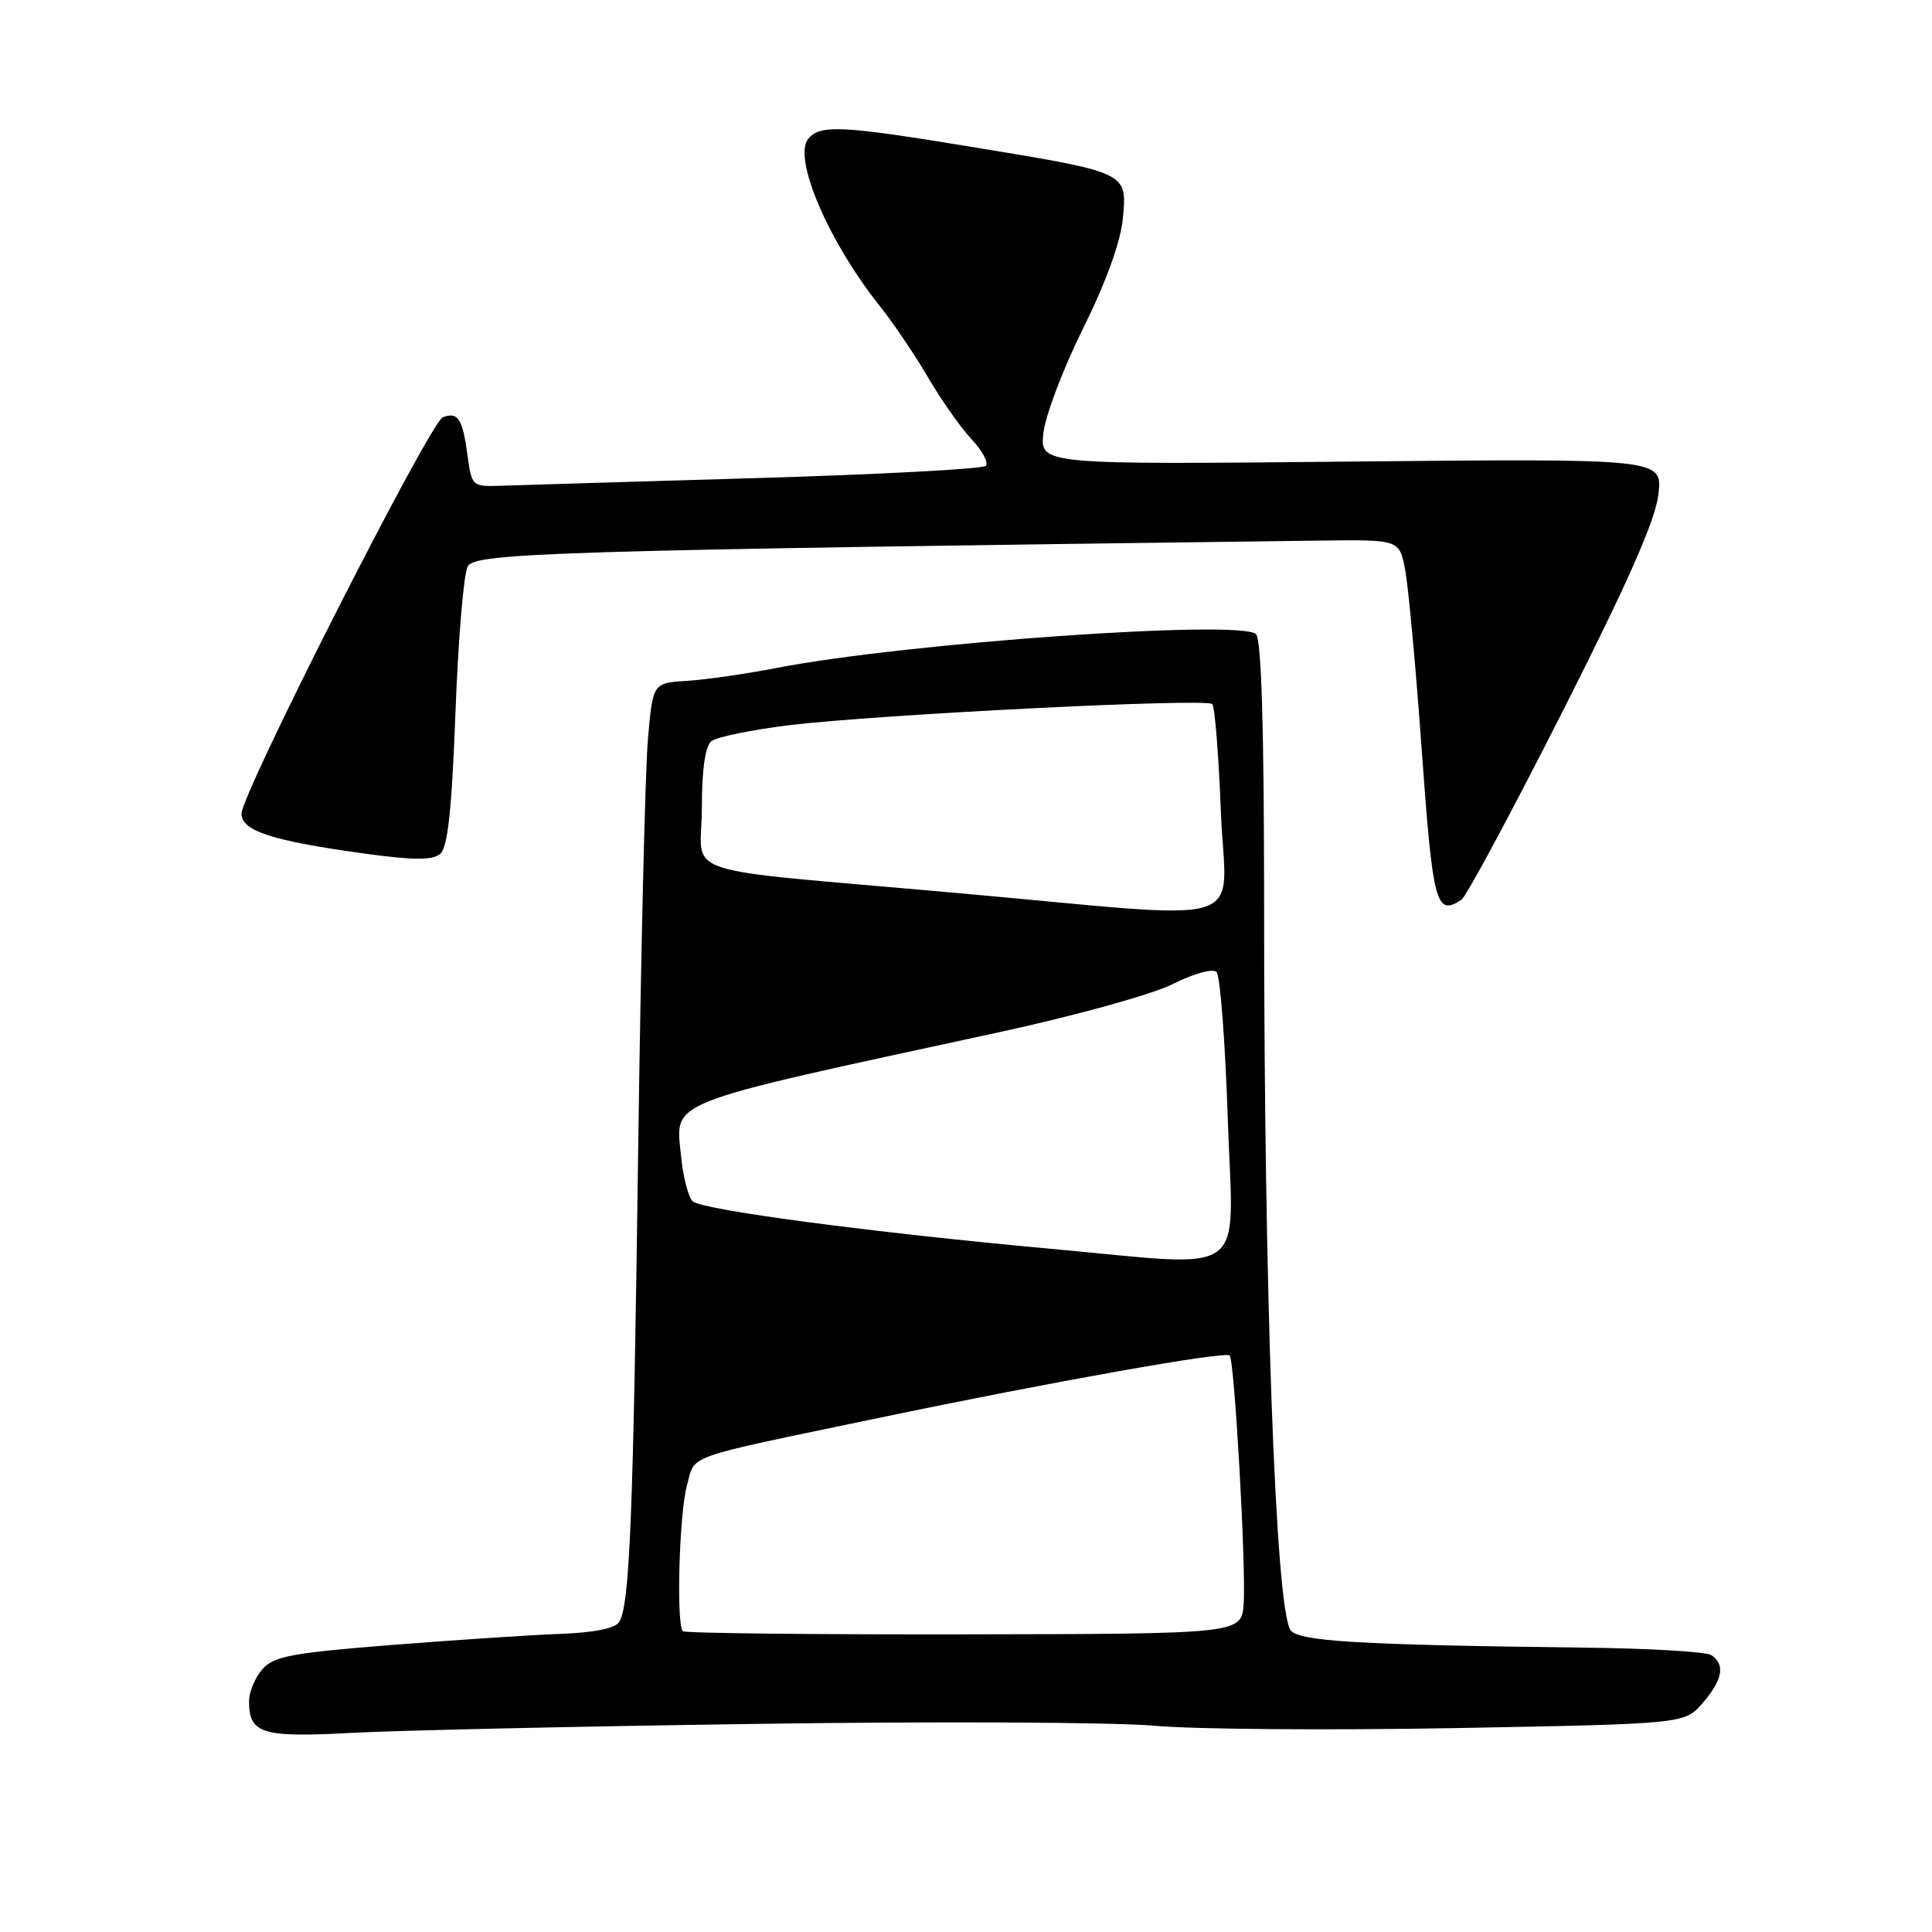 <?xml version="1.0" encoding="UTF-8" standalone="no"?>
<!DOCTYPE svg PUBLIC "-//W3C//DTD SVG 1.1//EN" "http://www.w3.org/Graphics/SVG/1.1/DTD/svg11.dtd" >
<svg xmlns="http://www.w3.org/2000/svg" xmlns:xlink="http://www.w3.org/1999/xlink" version="1.1" viewBox="0 0 256 256">
 <g >
 <path fill="currentColor"
d=" M 100.50 228.42 C 124.15 228.08 147.78 228.20 153.00 228.67 C 158.22 229.15 176.17 229.28 192.87 228.98 C 223.24 228.42 223.24 228.42 225.62 225.65 C 228.27 222.58 228.63 220.53 226.75 219.31 C 226.06 218.86 218.53 218.42 210.00 218.32 C 179.82 217.96 171.92 217.48 170.98 215.97 C 169.01 212.78 167.50 171.26 167.50 120.30 C 167.50 96.60 167.15 84.76 166.43 84.03 C 164.46 82.06 120.21 85.17 103.00 88.49 C 98.88 89.29 93.47 90.07 91.00 90.22 C 86.50 90.50 86.50 90.50 85.85 98.00 C 85.49 102.12 84.91 126.65 84.56 152.50 C 83.91 201.11 83.44 212.66 82.05 214.92 C 81.53 215.76 78.75 216.33 74.37 216.49 C 70.59 216.63 60.53 217.29 52.00 217.96 C 38.60 219.02 36.26 219.46 34.75 221.20 C 33.79 222.31 33.00 224.21 33.00 225.41 C 33.00 229.73 34.69 230.25 46.50 229.62 C 52.55 229.29 76.85 228.75 100.50 228.42 Z  M 193.64 119.23 C 194.27 118.83 200.28 107.64 207.00 94.37 C 215.76 77.07 219.37 68.89 219.75 65.49 C 220.29 60.76 220.29 60.76 179.04 61.16 C 137.79 61.57 137.79 61.57 138.26 57.36 C 138.52 55.04 140.89 48.81 143.52 43.51 C 146.56 37.39 148.48 32.08 148.78 28.97 C 149.37 22.81 149.51 22.88 129.15 19.53 C 111.51 16.62 108.68 16.48 107.10 18.39 C 105.01 20.90 109.77 32.01 116.59 40.57 C 118.38 42.81 121.27 47.09 123.01 50.07 C 124.76 53.06 127.35 56.73 128.77 58.24 C 130.19 59.75 131.02 61.32 130.61 61.73 C 130.20 62.14 116.50 62.87 100.18 63.35 C 83.86 63.83 68.70 64.28 66.51 64.36 C 62.54 64.50 62.51 64.47 61.94 60.27 C 61.29 55.46 60.68 54.53 58.67 55.29 C 56.99 55.94 32.00 105.14 32.00 107.82 C 32.00 110.10 36.04 111.41 48.22 113.09 C 54.75 113.99 57.28 114.01 58.31 113.16 C 59.33 112.31 59.86 107.47 60.35 94.43 C 60.71 84.76 61.44 76.04 61.97 75.06 C 62.94 73.25 73.13 72.94 174.97 71.63 C 185.43 71.50 185.43 71.50 186.19 75.50 C 186.61 77.70 187.57 88.10 188.33 98.61 C 189.86 119.95 190.24 121.42 193.64 119.23 Z  M 90.48 216.14 C 89.59 215.25 90.00 200.52 91.02 196.85 C 92.19 192.64 90.07 193.39 116.50 187.87 C 139.38 183.09 162.33 179.01 162.94 179.61 C 163.58 180.25 165.13 207.78 164.79 212.50 C 164.50 216.50 164.50 216.50 127.73 216.56 C 107.50 216.59 90.74 216.41 90.48 216.14 Z  M 139.00 165.45 C 115.46 163.30 92.91 160.31 91.77 159.17 C 91.19 158.59 90.50 155.89 90.24 153.16 C 89.53 145.71 87.49 146.50 132.00 136.86 C 142.44 134.60 152.64 131.78 155.41 130.39 C 158.22 128.98 160.70 128.30 161.20 128.80 C 161.68 129.28 162.35 138.07 162.69 148.34 C 163.41 169.78 166.01 167.90 139.00 165.45 Z  M 126.50 118.30 C 88.64 114.92 93.00 116.38 93.00 107.08 C 93.00 102.02 93.44 98.88 94.25 98.22 C 94.94 97.66 99.55 96.71 104.50 96.10 C 116.30 94.67 159.83 92.49 160.63 93.29 C 160.97 93.64 161.48 100.01 161.77 107.46 C 162.37 123.34 167.02 121.91 126.50 118.30 Z "/>
</g>
</svg>